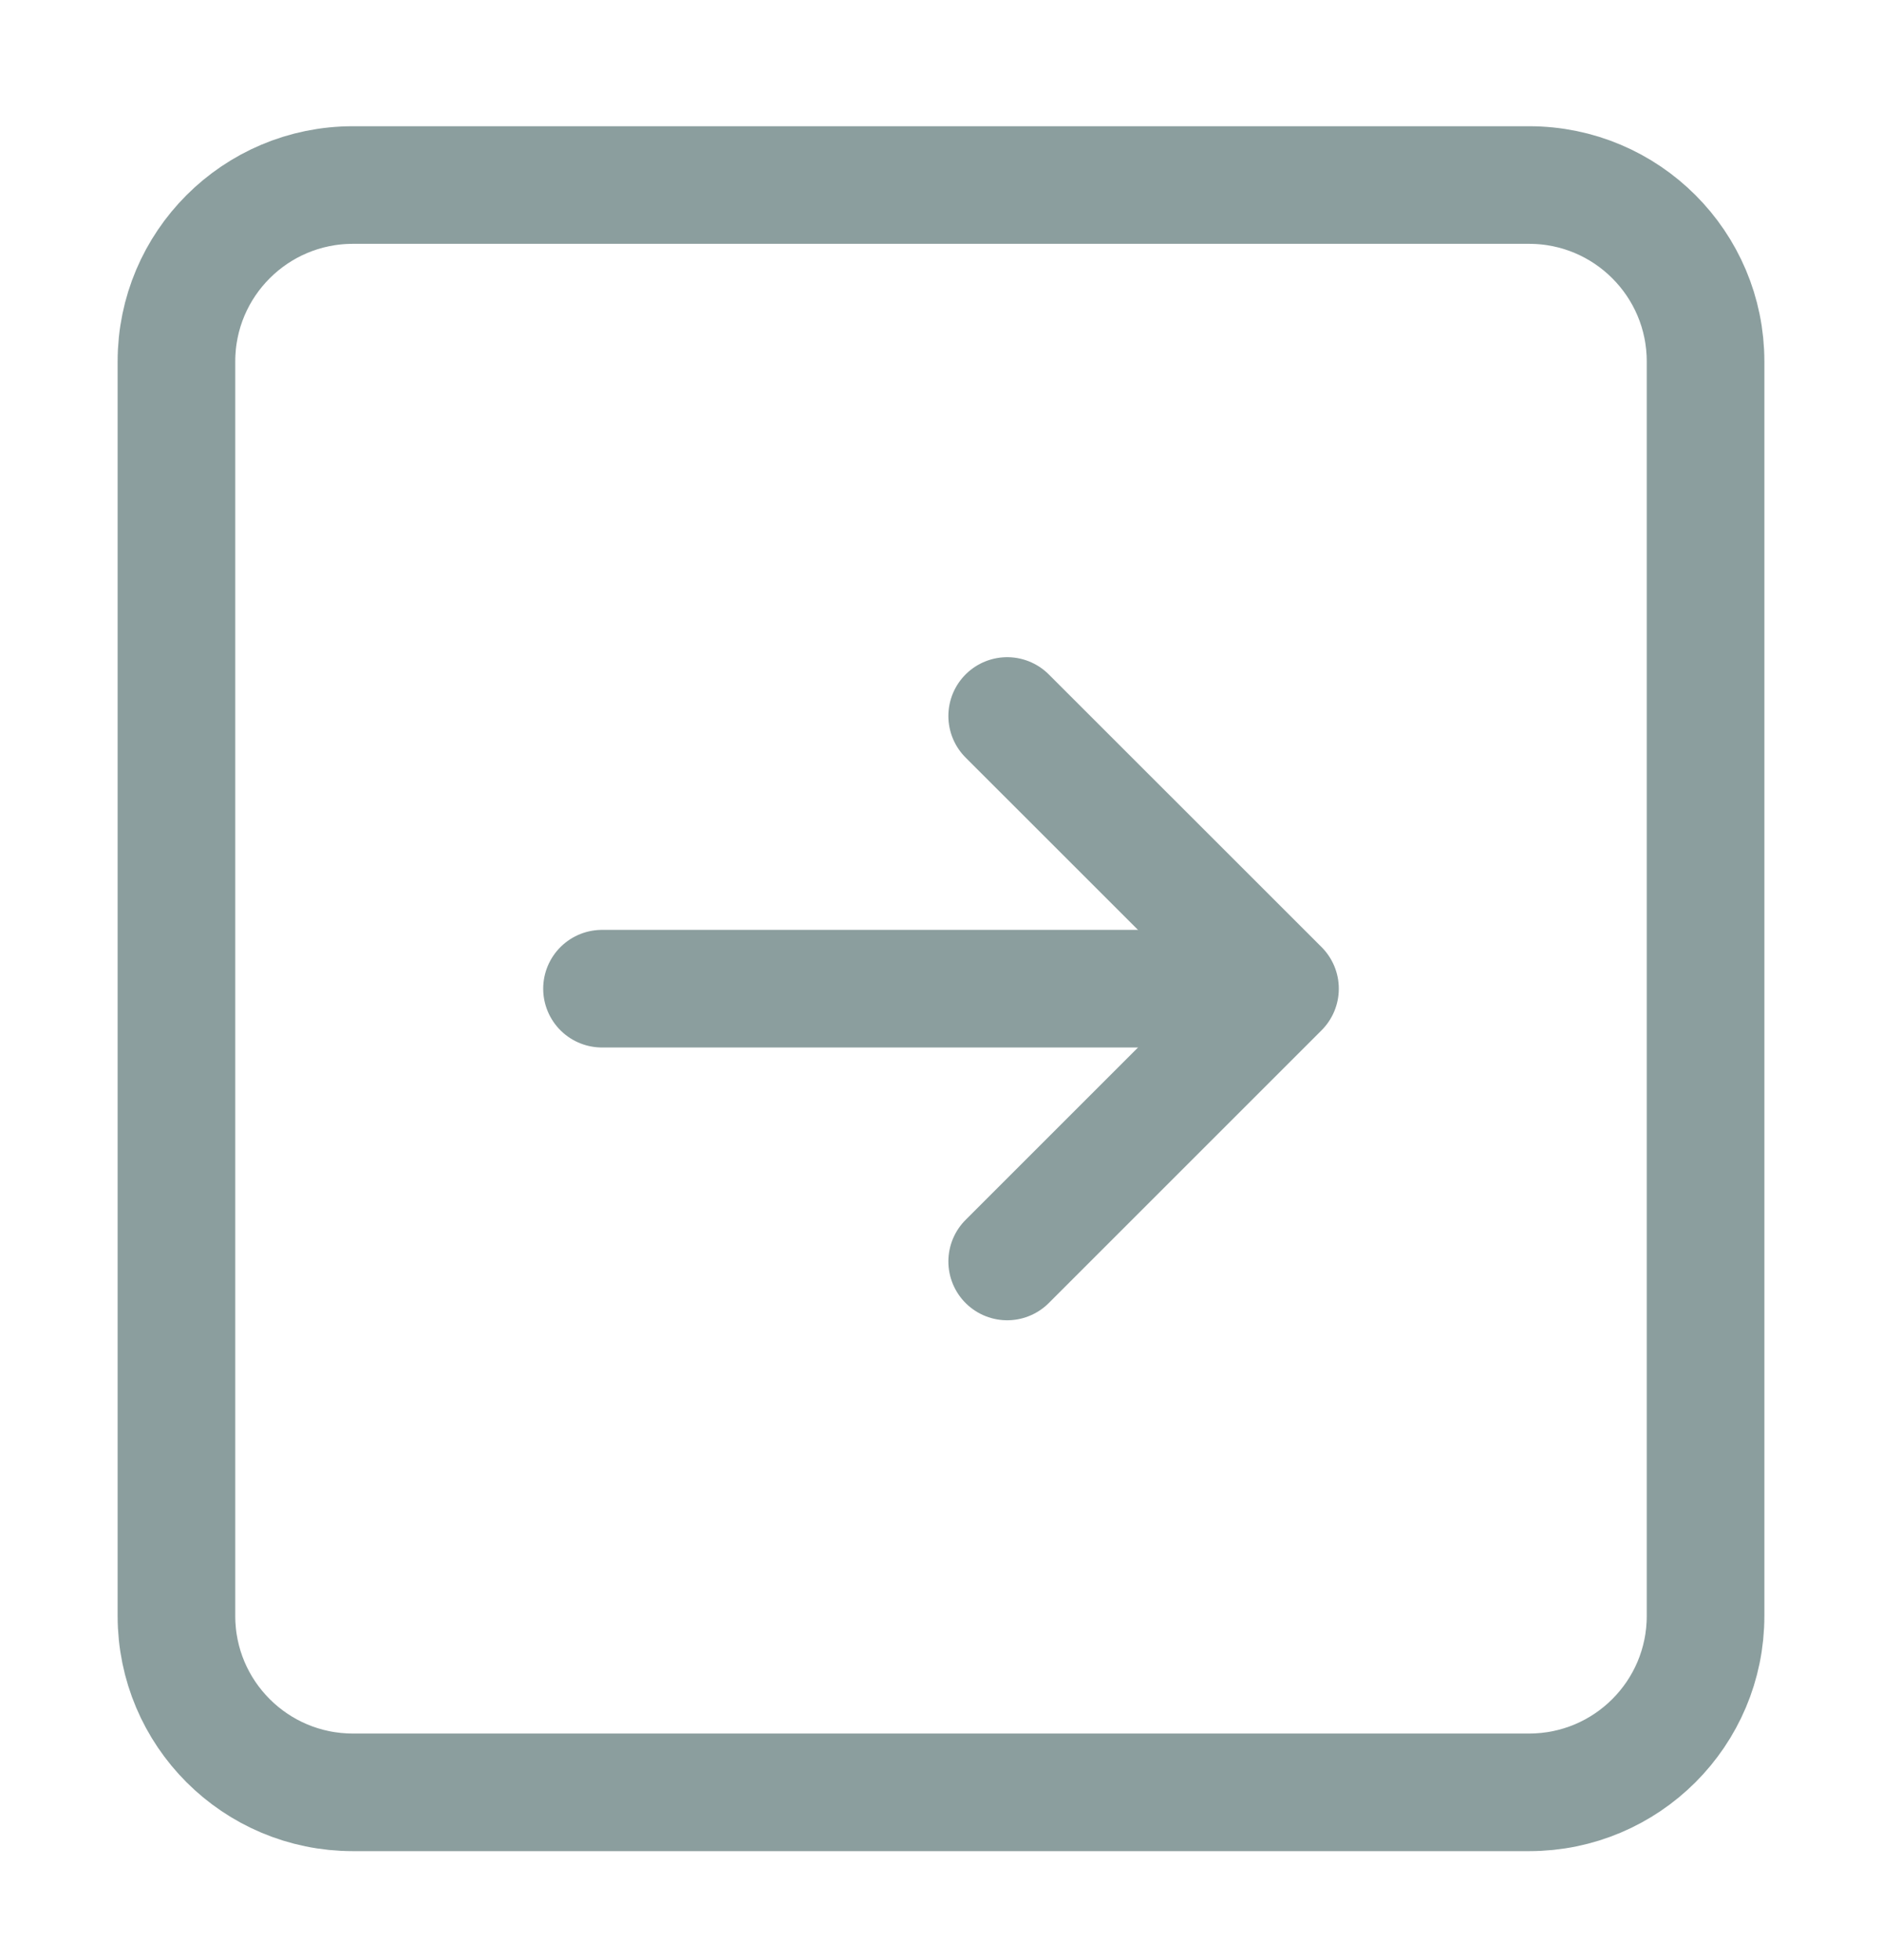 <svg width="24" height="25" viewBox="0 0 24 25" fill="none" xmlns="http://www.w3.org/2000/svg">
<path d="M2.25 4.61C2.25 3.368 3.257 2.36 4.5 2.36H19.5C20.743 2.36 21.75 3.368 21.75 4.61V20.61C21.75 21.853 20.743 22.86 19.5 22.86H4.5C3.257 22.86 2.25 21.853 2.25 20.61V4.61Z" stroke="#8B9E9E" stroke-width="1.5"/>
<path d="M14.735 12.61H7.677" stroke="#8B9E9E" stroke-width="1.5" stroke-linecap="round" stroke-linejoin="round"/>
<path d="M12.844 9.132L16.323 12.61L12.844 16.089" stroke="#8B9E9E" stroke-width="1.5" stroke-linecap="round" stroke-linejoin="round"/>
</svg>
